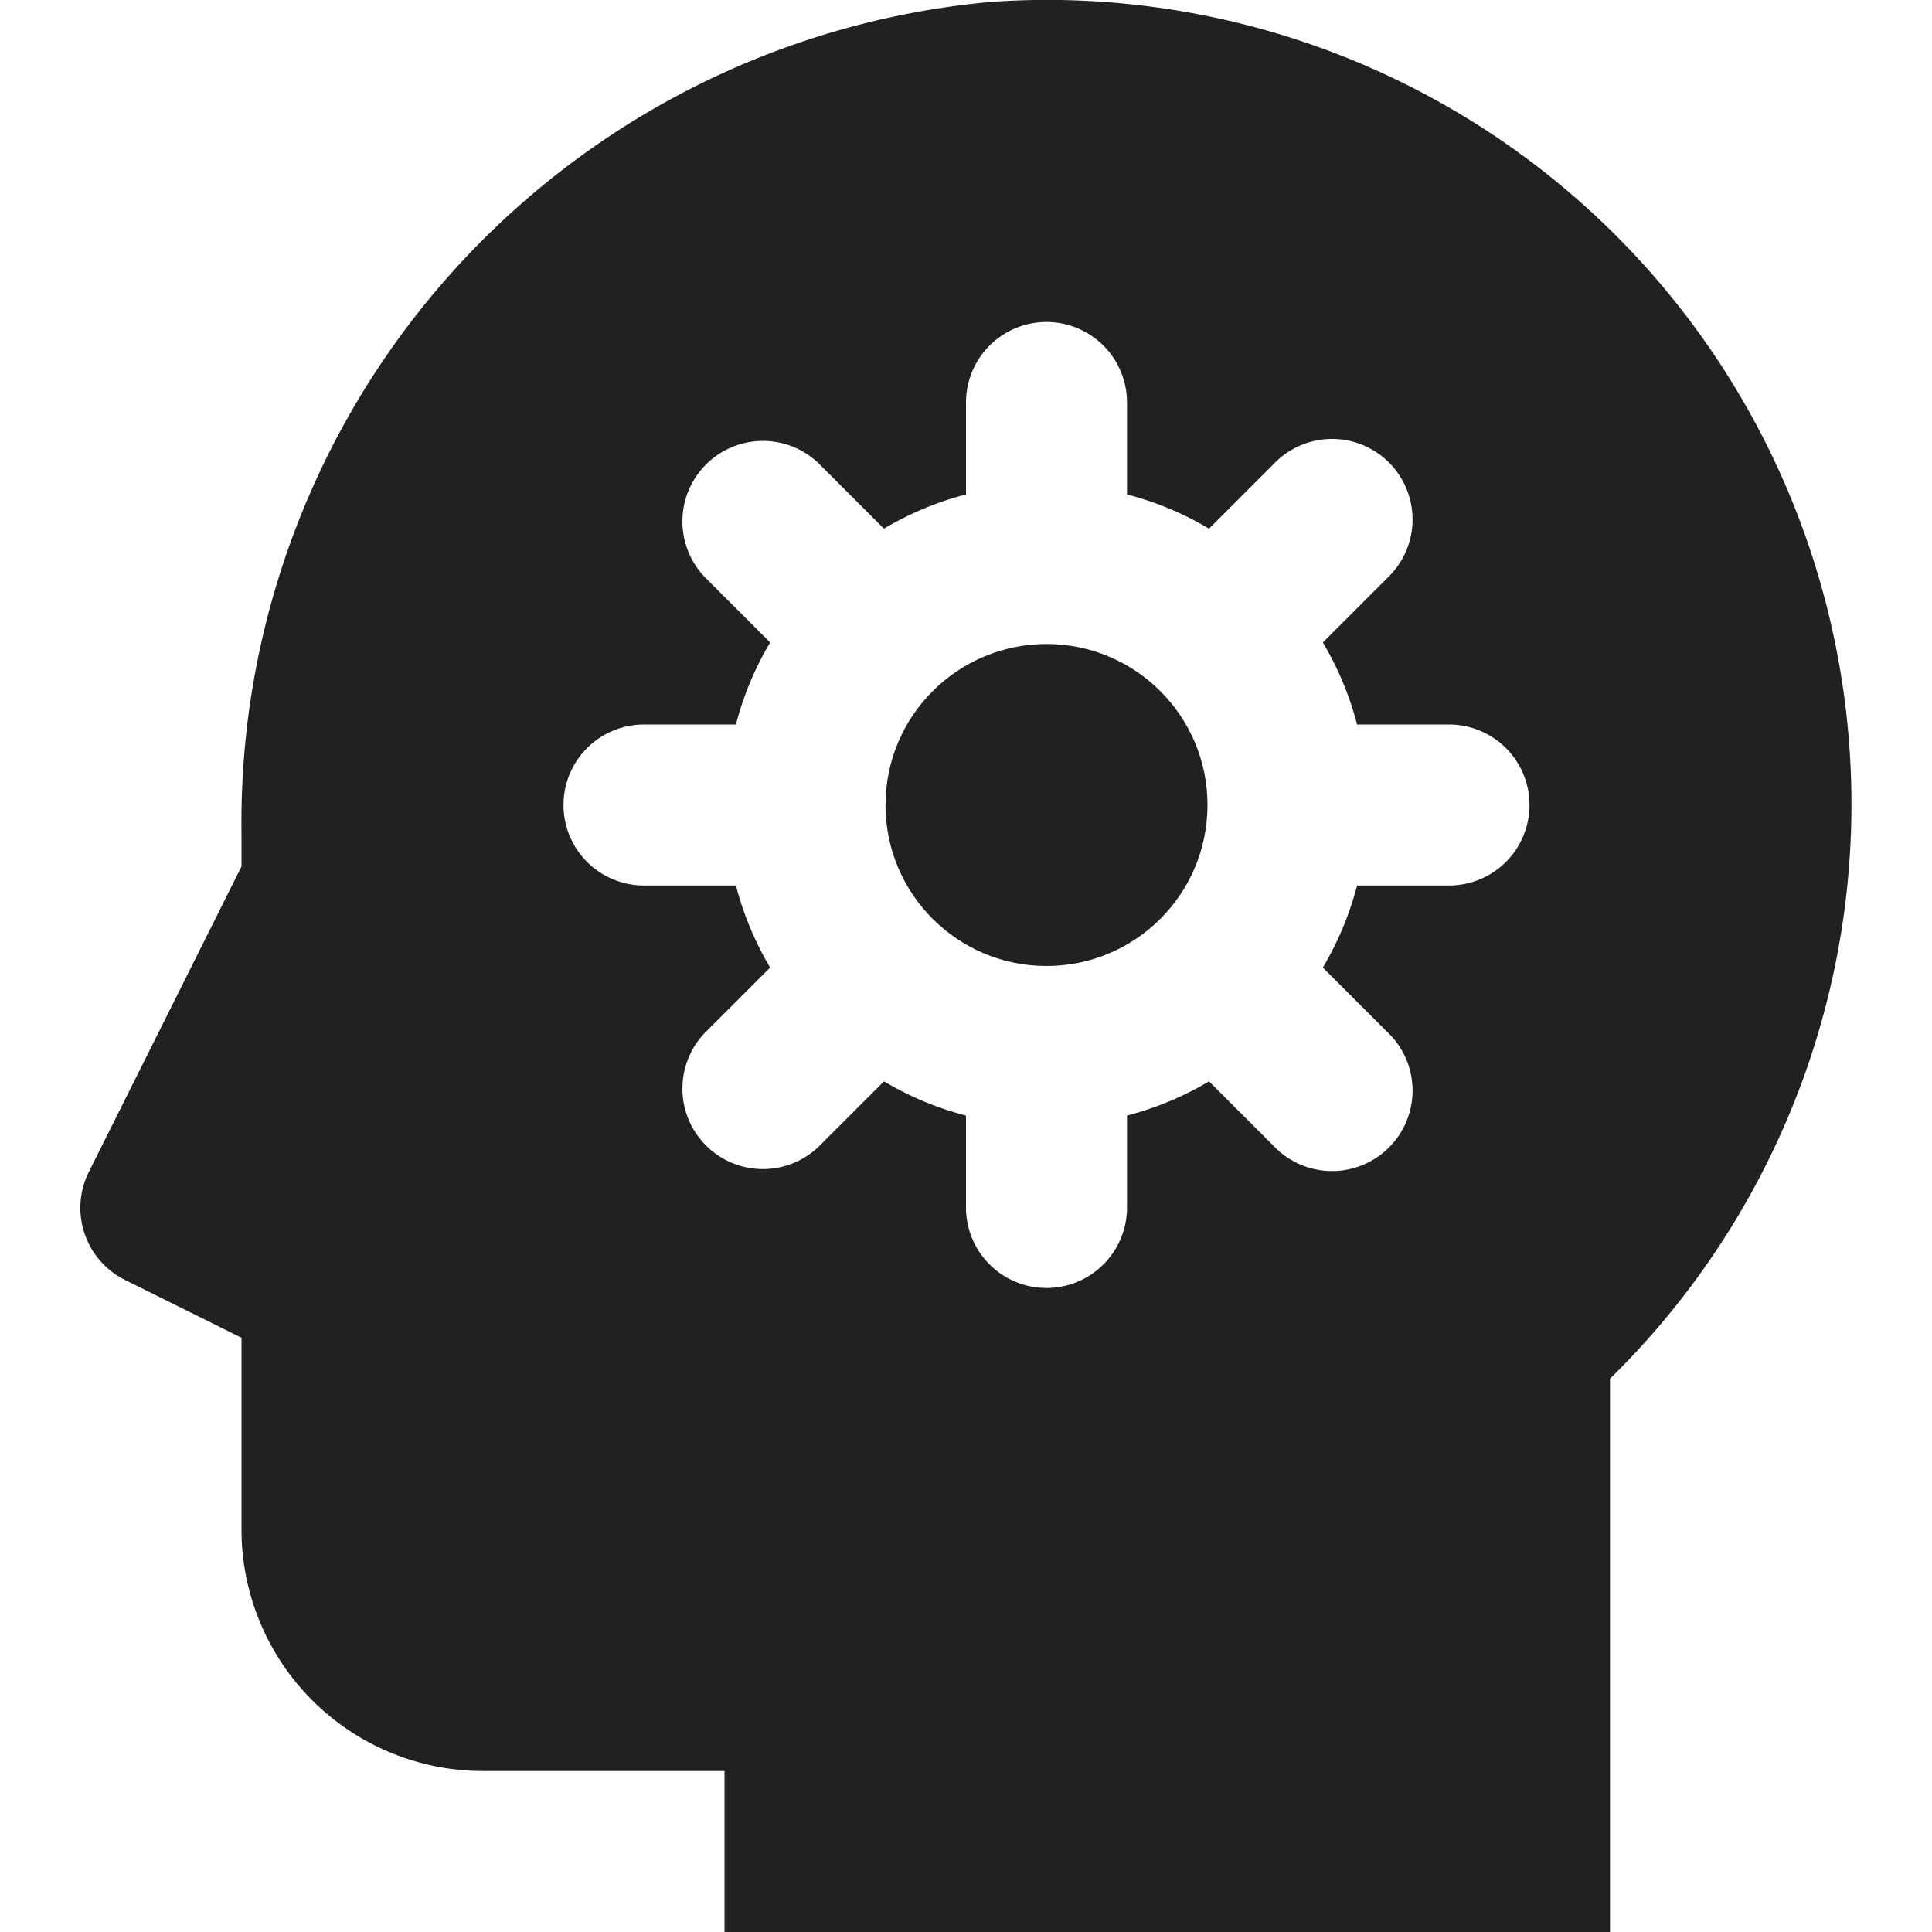 <svg xmlns="http://www.w3.org/2000/svg" height="24" width="24" viewBox="0 0 24 24"><title>logic</title><g fill="#212121" class="nc-icon-wrapper"><circle cx="13" cy="10" r="2" data-color="color-2"></circle><path d="M12.316.023A10.236,10.236,0,0,0,3,10.353v.411L1.106,14.553A1,1,0,0,0,1.553,15.9L3,16.618V19a3,3,0,0,0,3,3H9v2H20V17.127A9.991,9.991,0,0,0,12.316.023ZM18,11H16.858a3.915,3.915,0,0,1-.425,1.019l.809.809a1,1,0,1,1-1.414,1.414l-.809-.809A3.915,3.915,0,0,1,14,13.858V15a1,1,0,0,1-2,0V13.858a3.915,3.915,0,0,1-1.019-.425l-.809.809a1,1,0,0,1-1.414-1.414l.809-.809A3.915,3.915,0,0,1,9.142,11H8A1,1,0,0,1,8,9H9.142a3.915,3.915,0,0,1,.425-1.019l-.809-.809a1,1,0,0,1,1.414-1.414l.809.809A3.915,3.915,0,0,1,12,6.142V5a1,1,0,0,1,2,0V6.142a3.915,3.915,0,0,1,1.019.425l.809-.809a1,1,0,1,1,1.414,1.414l-.809.809A3.915,3.915,0,0,1,16.858,9H18a1,1,0,0,1,0,2Z" fill="#212121"></path></g></svg>
